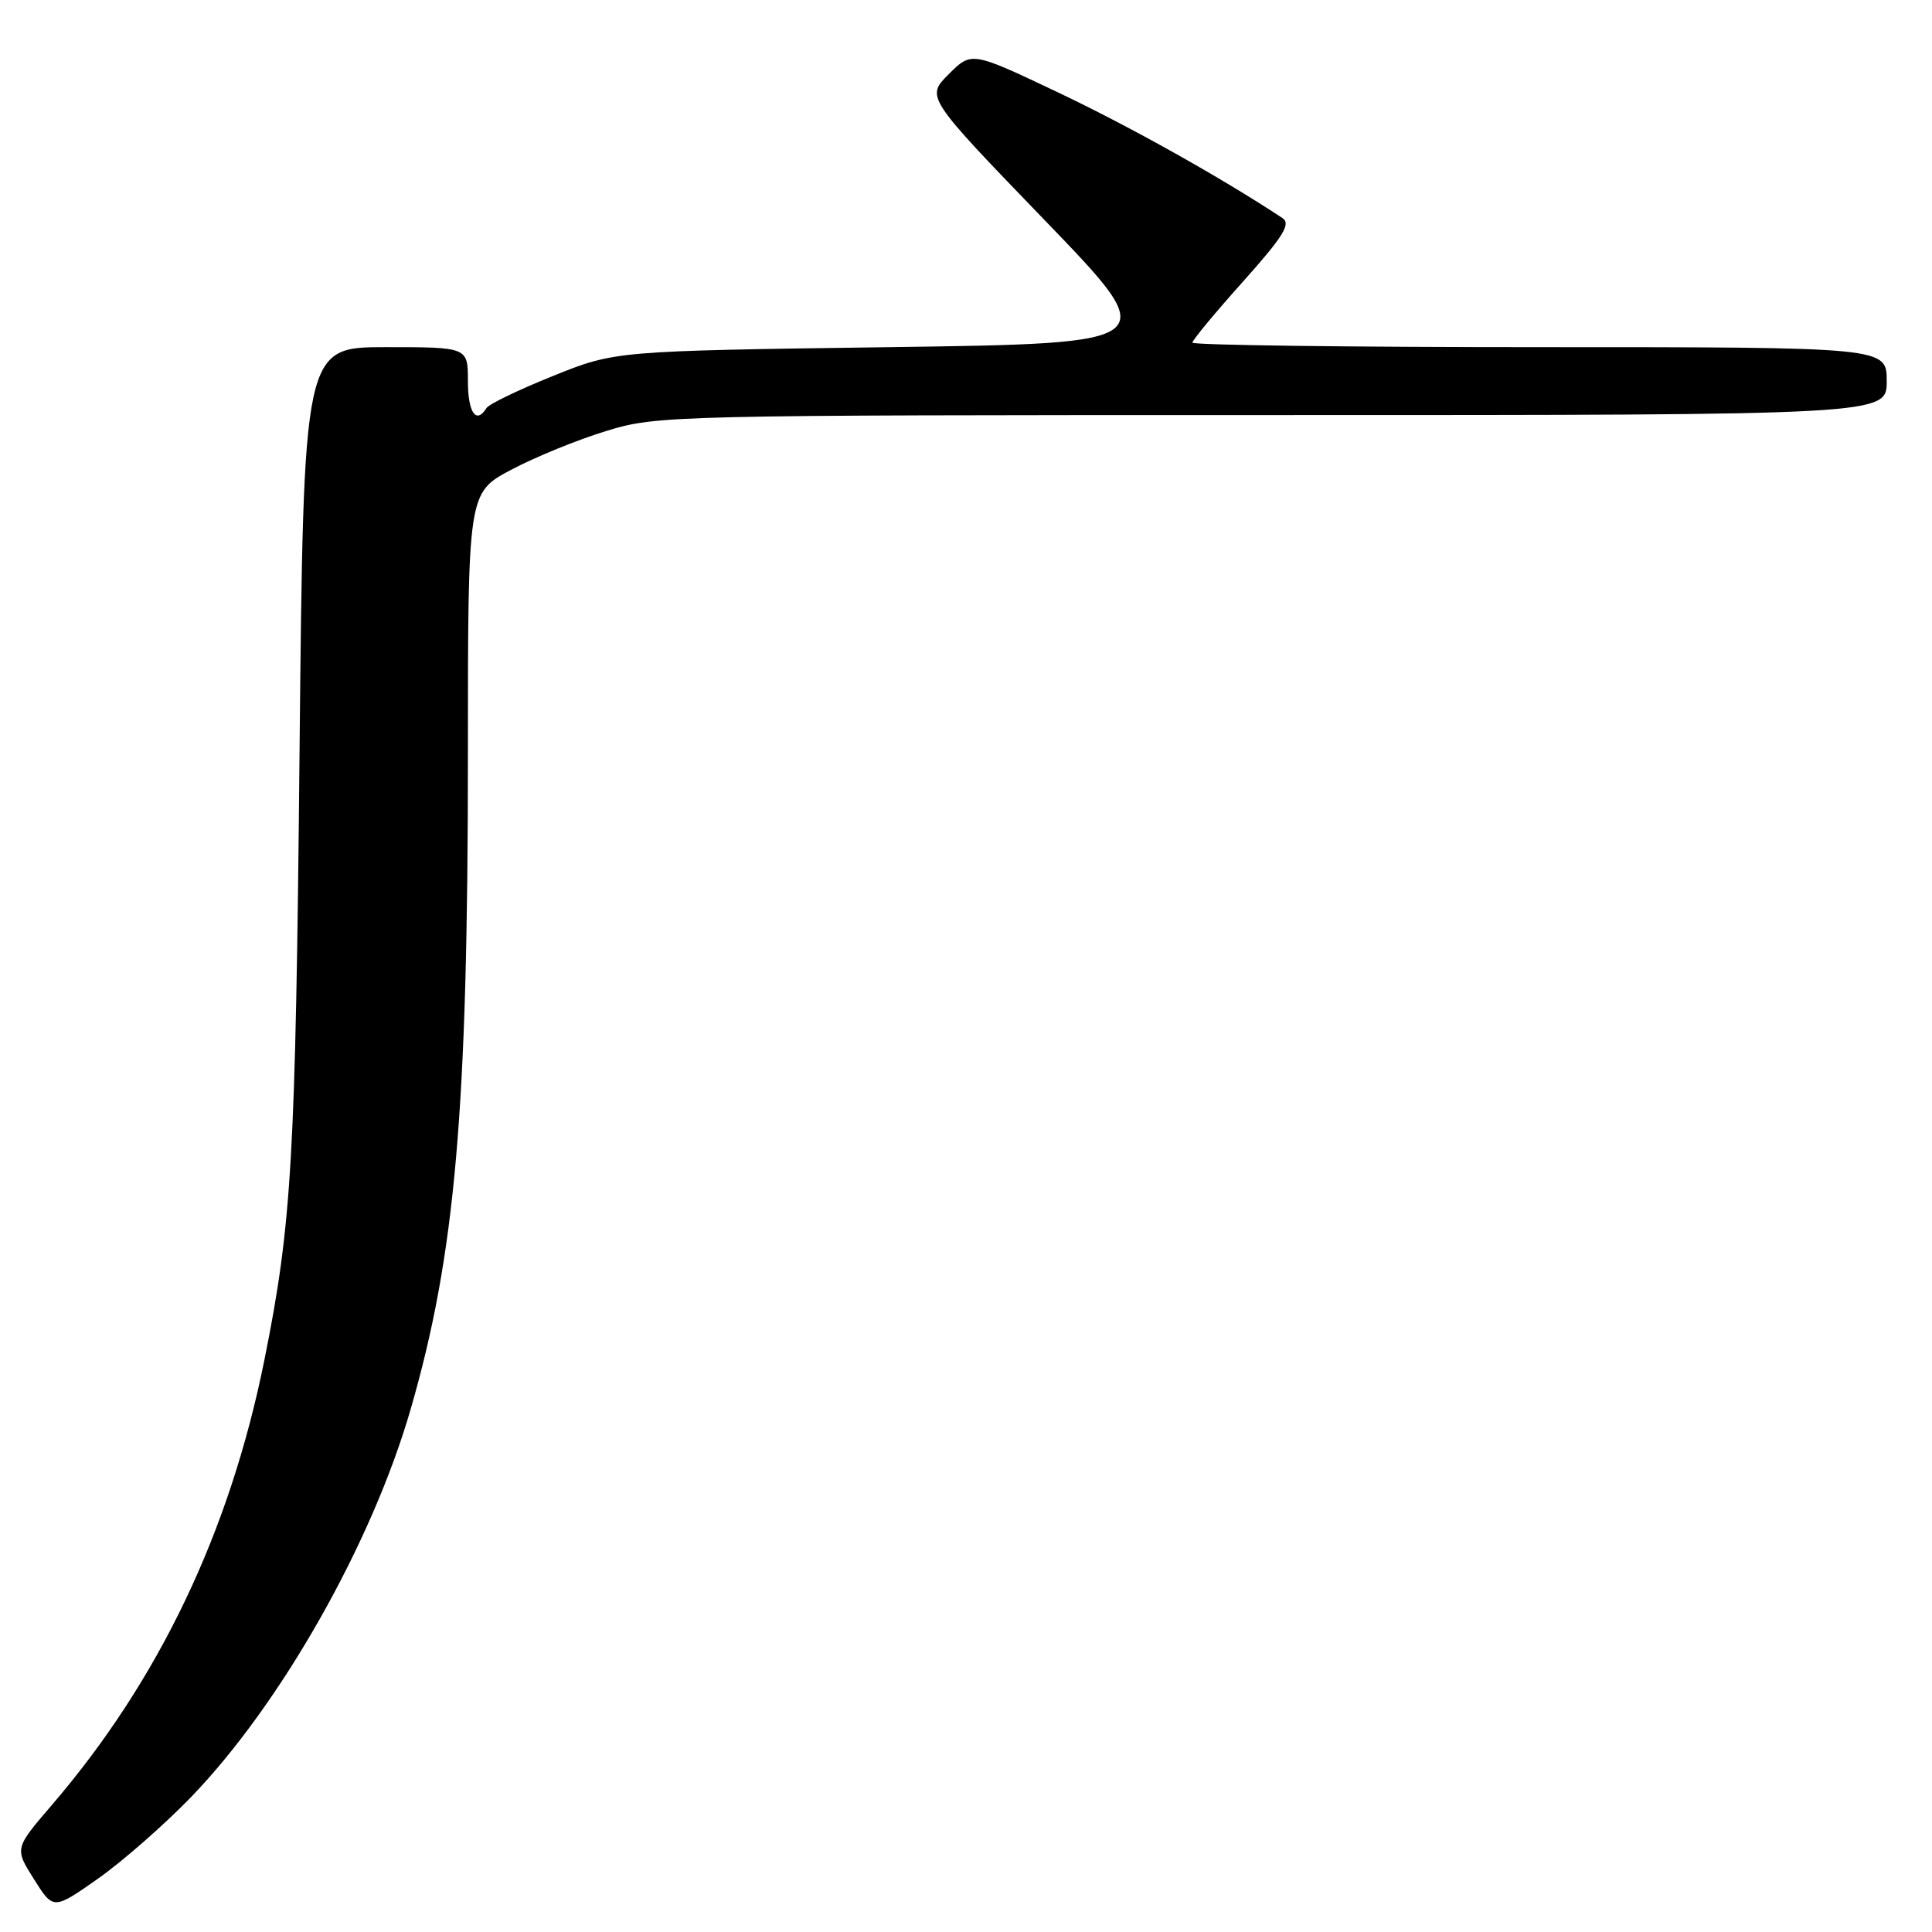 <?xml version="1.0" encoding="UTF-8" standalone="no"?>
<!DOCTYPE svg PUBLIC "-//W3C//DTD SVG 1.1//EN" "http://www.w3.org/Graphics/SVG/1.1/DTD/svg11.dtd" >
<svg xmlns="http://www.w3.org/2000/svg" xmlns:xlink="http://www.w3.org/1999/xlink" version="1.1" viewBox="0 0 256 256">
 <g >
 <path fill="currentColor"
d=" M 25.30 238.14 C 37.23 225.78 49.27 204.52 54.41 186.74 C 60.34 166.22 62.00 147.25 62.00 99.99 C 62.00 65.28 62.00 65.28 67.75 62.24 C 70.91 60.56 76.58 58.25 80.36 57.10 C 87.08 55.04 88.79 55.00 168.61 55.00 C 250.00 55.00 250.00 55.00 250.00 50.50 C 250.00 46.00 250.00 46.00 204.00 46.00 C 178.70 46.00 158.00 45.73 158.00 45.40 C 158.00 45.07 161.01 41.44 164.69 37.33 C 170.04 31.34 171.09 29.66 169.94 28.90 C 161.82 23.54 149.89 16.86 140.35 12.32 C 128.74 6.80 128.74 6.80 125.71 9.83 C 122.68 12.86 122.68 12.86 138.43 29.18 C 154.18 45.50 154.18 45.50 117.84 46.00 C 81.50 46.50 81.50 46.50 73.27 49.82 C 68.74 51.64 64.78 53.55 64.46 54.07 C 63.10 56.27 62.00 54.68 62.00 50.50 C 62.00 46.00 62.00 46.00 51.11 46.00 C 40.22 46.00 40.22 46.00 39.69 99.75 C 39.17 153.58 38.67 162.11 35.03 180.22 C 30.43 203.03 21.05 222.67 6.84 239.21 C 1.93 244.93 1.93 244.93 4.50 249.00 C 7.07 253.08 7.07 253.08 12.96 248.95 C 16.20 246.67 21.75 241.81 25.30 238.14 Z "/>
</g>
</svg>